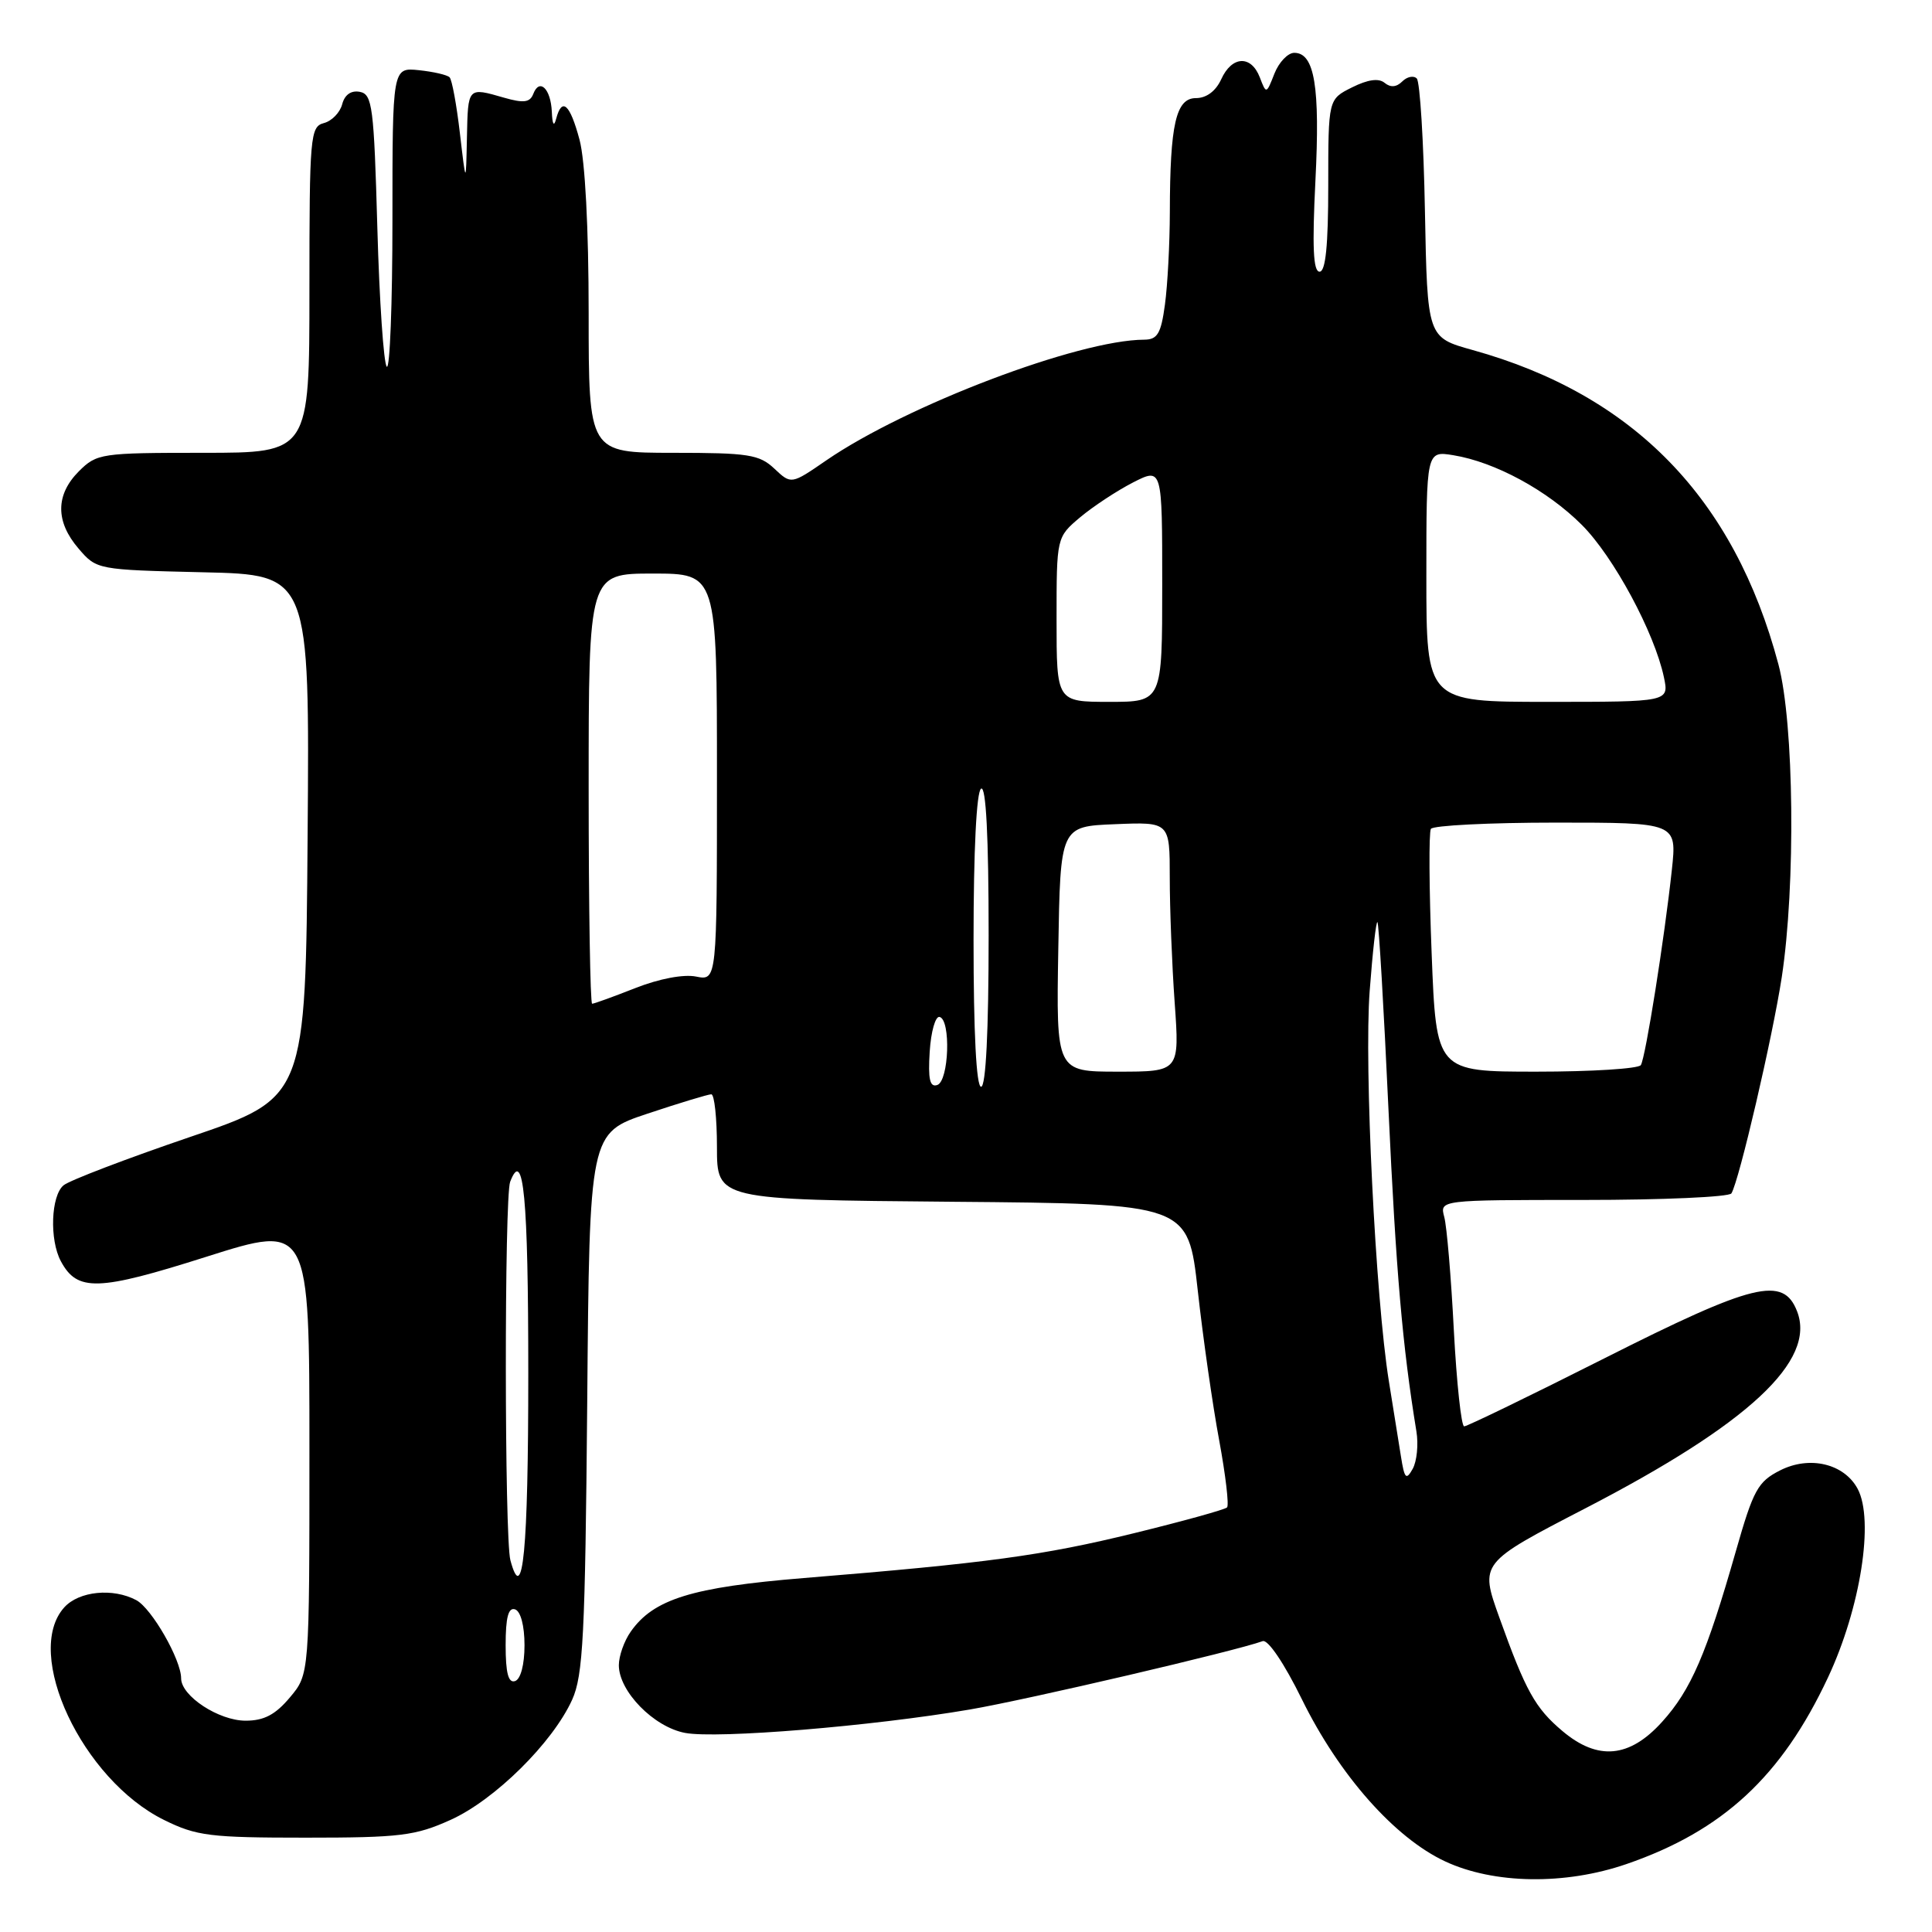 <?xml version="1.0" encoding="UTF-8" standalone="no"?>
<!DOCTYPE svg PUBLIC "-//W3C//DTD SVG 1.1//EN" "http://www.w3.org/Graphics/SVG/1.1/DTD/svg11.dtd" >
<svg xmlns="http://www.w3.org/2000/svg" xmlns:xlink="http://www.w3.org/1999/xlink" version="1.1" viewBox="0 0 256 256">
 <g >
 <path fill="currentColor"
d=" M 215.51 247.00 C 228.28 242.60 236.07 235.39 242.22 222.27 C 246.53 213.08 248.36 201.42 246.15 197.28 C 244.36 193.94 239.79 192.85 235.88 194.83 C 232.92 196.33 232.33 197.41 230.01 205.54 C 226.13 219.13 224.07 223.92 220.24 228.15 C 215.92 232.94 211.73 233.33 207.04 229.38 C 203.42 226.33 202.17 224.09 198.66 214.30 C 196.08 207.10 196.08 207.10 210.09 199.85 C 231.71 188.66 240.68 180.31 238.12 173.75 C 236.29 169.04 232.40 169.99 212.56 180.00 C 202.75 184.95 194.40 189.00 194.01 189.00 C 193.63 189.00 193.01 183.26 192.64 176.25 C 192.28 169.24 191.71 162.49 191.37 161.25 C 190.77 159.00 190.77 159.00 209.82 159.00 C 220.31 159.00 229.12 158.61 229.42 158.13 C 230.44 156.48 234.87 137.45 236.09 129.50 C 237.95 117.31 237.73 95.83 235.65 88.03 C 229.79 66.01 216.46 52.31 195.13 46.38 C 189.13 44.71 189.13 44.71 188.81 27.93 C 188.64 18.71 188.15 10.82 187.73 10.40 C 187.31 9.98 186.44 10.16 185.81 10.79 C 185.04 11.56 184.25 11.62 183.47 10.98 C 182.69 10.33 181.25 10.53 179.15 11.58 C 176.00 13.15 176.00 13.15 176.00 24.57 C 176.00 32.53 175.65 36.00 174.85 36.00 C 174.01 36.00 173.86 32.73 174.30 23.94 C 174.93 11.49 174.19 7.00 171.50 7.00 C 170.65 7.00 169.47 8.24 168.87 9.75 C 167.80 12.48 167.79 12.49 166.93 10.25 C 165.78 7.27 163.23 7.39 161.82 10.50 C 161.10 12.07 159.86 13.00 158.47 13.00 C 155.82 13.00 155.03 16.45 155.01 28.11 C 155.00 32.30 154.71 37.81 154.36 40.36 C 153.84 44.21 153.37 45.00 151.61 45.01 C 142.92 45.04 120.12 53.70 109.49 61.00 C 104.84 64.20 104.84 64.20 102.61 62.10 C 100.61 60.22 99.17 60.00 89.19 60.00 C 78.00 60.00 78.00 60.00 78.00 41.51 C 78.00 30.23 77.53 21.27 76.79 18.51 C 75.52 13.77 74.46 12.82 73.69 15.75 C 73.40 16.85 73.19 16.50 73.12 14.81 C 72.98 11.74 71.48 10.30 70.66 12.45 C 70.22 13.58 69.39 13.69 66.81 12.95 C 61.95 11.55 62.01 11.49 61.87 18.25 C 61.74 24.50 61.74 24.50 60.94 17.66 C 60.50 13.89 59.89 10.55 59.57 10.24 C 59.25 9.92 57.42 9.50 55.50 9.30 C 52.00 8.94 52.00 8.94 52.00 29.14 C 52.00 40.25 51.66 49.00 51.25 48.59 C 50.84 48.17 50.27 39.89 50.00 30.18 C 49.55 14.12 49.34 12.49 47.68 12.17 C 46.52 11.95 45.67 12.55 45.34 13.82 C 45.05 14.92 43.96 16.04 42.91 16.31 C 41.11 16.79 41.00 18.00 41.00 38.41 C 41.00 60.00 41.00 60.00 26.95 60.00 C 13.38 60.00 12.83 60.08 10.45 62.45 C 7.35 65.56 7.33 69.11 10.41 72.69 C 12.81 75.49 12.88 75.50 26.92 75.83 C 41.03 76.15 41.03 76.15 40.76 110.80 C 40.50 145.45 40.50 145.45 25.17 150.66 C 16.75 153.53 9.21 156.41 8.42 157.06 C 6.75 158.45 6.54 164.27 8.06 167.11 C 10.24 171.18 12.95 171.10 27.37 166.52 C 41.00 162.20 41.00 162.20 41.00 192.02 C 41.00 221.85 41.00 221.85 38.41 224.92 C 36.49 227.21 34.98 228.00 32.55 228.00 C 28.98 228.00 24.00 224.73 24.00 222.39 C 24.00 219.92 20.11 213.13 18.06 212.03 C 14.97 210.38 10.47 210.83 8.52 212.98 C 3.03 219.05 10.90 235.82 21.75 241.16 C 26.04 243.28 27.84 243.50 40.50 243.50 C 53.06 243.50 55.04 243.25 59.71 241.14 C 65.56 238.50 73.23 230.92 75.81 225.23 C 77.27 222.00 77.54 216.74 77.81 185.81 C 78.11 150.13 78.11 150.13 85.81 147.56 C 90.04 146.15 93.84 145.00 94.25 145.00 C 94.66 145.00 95.00 148.14 95.00 151.99 C 95.00 158.97 95.00 158.97 126.22 159.24 C 157.43 159.50 157.43 159.50 158.71 171.00 C 159.41 177.32 160.69 186.26 161.55 190.86 C 162.40 195.46 162.87 199.46 162.59 199.74 C 162.31 200.03 156.77 201.56 150.29 203.15 C 138.18 206.12 130.81 207.12 106.50 209.10 C 91.68 210.31 86.59 211.89 83.57 216.21 C 82.70 217.44 82.00 219.44 82.00 220.65 C 82.00 224.11 86.62 228.84 90.78 229.62 C 95.05 230.42 115.56 228.73 128.50 226.52 C 136.21 225.20 163.72 218.77 167.31 217.46 C 168.00 217.20 170.17 220.40 172.50 225.15 C 177.44 235.21 184.80 243.53 191.50 246.65 C 197.97 249.66 207.37 249.80 215.51 247.00 Z  M 67.00 218.00 C 67.00 214.31 67.36 212.95 68.25 213.25 C 68.99 213.50 69.50 215.42 69.50 218.00 C 69.50 220.58 68.99 222.50 68.25 222.75 C 67.36 223.05 67.00 221.69 67.00 218.00 Z  M 67.63 206.74 C 66.84 203.80 66.82 158.63 67.60 156.59 C 69.37 151.98 70.00 158.64 70.00 182.00 C 70.00 205.47 69.29 212.92 67.63 206.74 Z  M 185.63 192.97 C 185.33 191.06 184.61 186.57 184.03 183.00 C 182.26 172.01 180.74 141.26 181.49 131.30 C 181.88 126.11 182.34 122.01 182.52 122.19 C 182.70 122.37 183.36 133.54 183.98 147.01 C 184.99 168.64 185.83 178.32 187.68 189.66 C 187.97 191.40 187.74 193.64 187.19 194.63 C 186.32 196.18 186.10 195.94 185.63 192.97 Z  M 123.19 139.35 C 123.36 136.68 123.95 134.61 124.50 134.75 C 126.02 135.13 125.74 143.25 124.19 143.77 C 123.21 144.10 122.96 143.01 123.19 139.35 Z  M 129.00 124.56 C 129.00 112.68 129.39 104.88 130.00 104.50 C 130.65 104.10 131.00 110.82 131.00 123.94 C 131.00 136.65 130.63 144.00 130.00 144.00 C 129.37 144.00 129.00 136.85 129.00 124.56 Z  M 140.23 125.75 C 140.50 109.50 140.50 109.50 147.75 109.21 C 155.00 108.91 155.00 108.91 155.00 116.30 C 155.00 120.37 155.29 127.81 155.65 132.85 C 156.30 142.00 156.30 142.00 148.12 142.00 C 139.95 142.00 139.95 142.00 140.23 125.75 Z  M 189.70 126.33 C 189.36 117.72 189.32 110.29 189.60 109.83 C 189.89 109.38 197.34 109.00 206.16 109.00 C 222.20 109.00 222.20 109.00 221.53 115.25 C 220.56 124.26 218.05 140.12 217.42 141.13 C 217.12 141.61 210.90 142.00 203.60 142.00 C 190.31 142.00 190.31 142.00 189.70 126.33 Z  M 78.00 104.50 C 78.00 76.00 78.00 76.00 86.50 76.00 C 95.00 76.00 95.00 76.00 95.00 102.97 C 95.00 129.95 95.00 129.95 92.23 129.40 C 90.58 129.07 87.35 129.68 84.20 130.92 C 81.30 132.06 78.72 133.00 78.46 133.00 C 78.21 133.00 78.00 120.18 78.00 104.50 Z  M 140.00 82.09 C 140.00 71.18 140.00 71.18 143.13 68.54 C 144.86 67.09 148.01 65.02 150.13 63.93 C 154.00 61.96 154.00 61.96 154.00 77.48 C 154.00 93.00 154.00 93.00 147.00 93.00 C 140.00 93.00 140.00 93.00 140.00 82.09 Z  M 189.00 76.37 C 189.00 59.74 189.00 59.74 192.58 60.32 C 198.10 61.22 205.02 64.97 209.60 69.55 C 213.81 73.76 219.23 83.82 220.48 89.75 C 221.16 93.00 221.16 93.00 205.08 93.00 C 189.00 93.00 189.00 93.00 189.00 76.37 Z "/>
</g>
</svg>